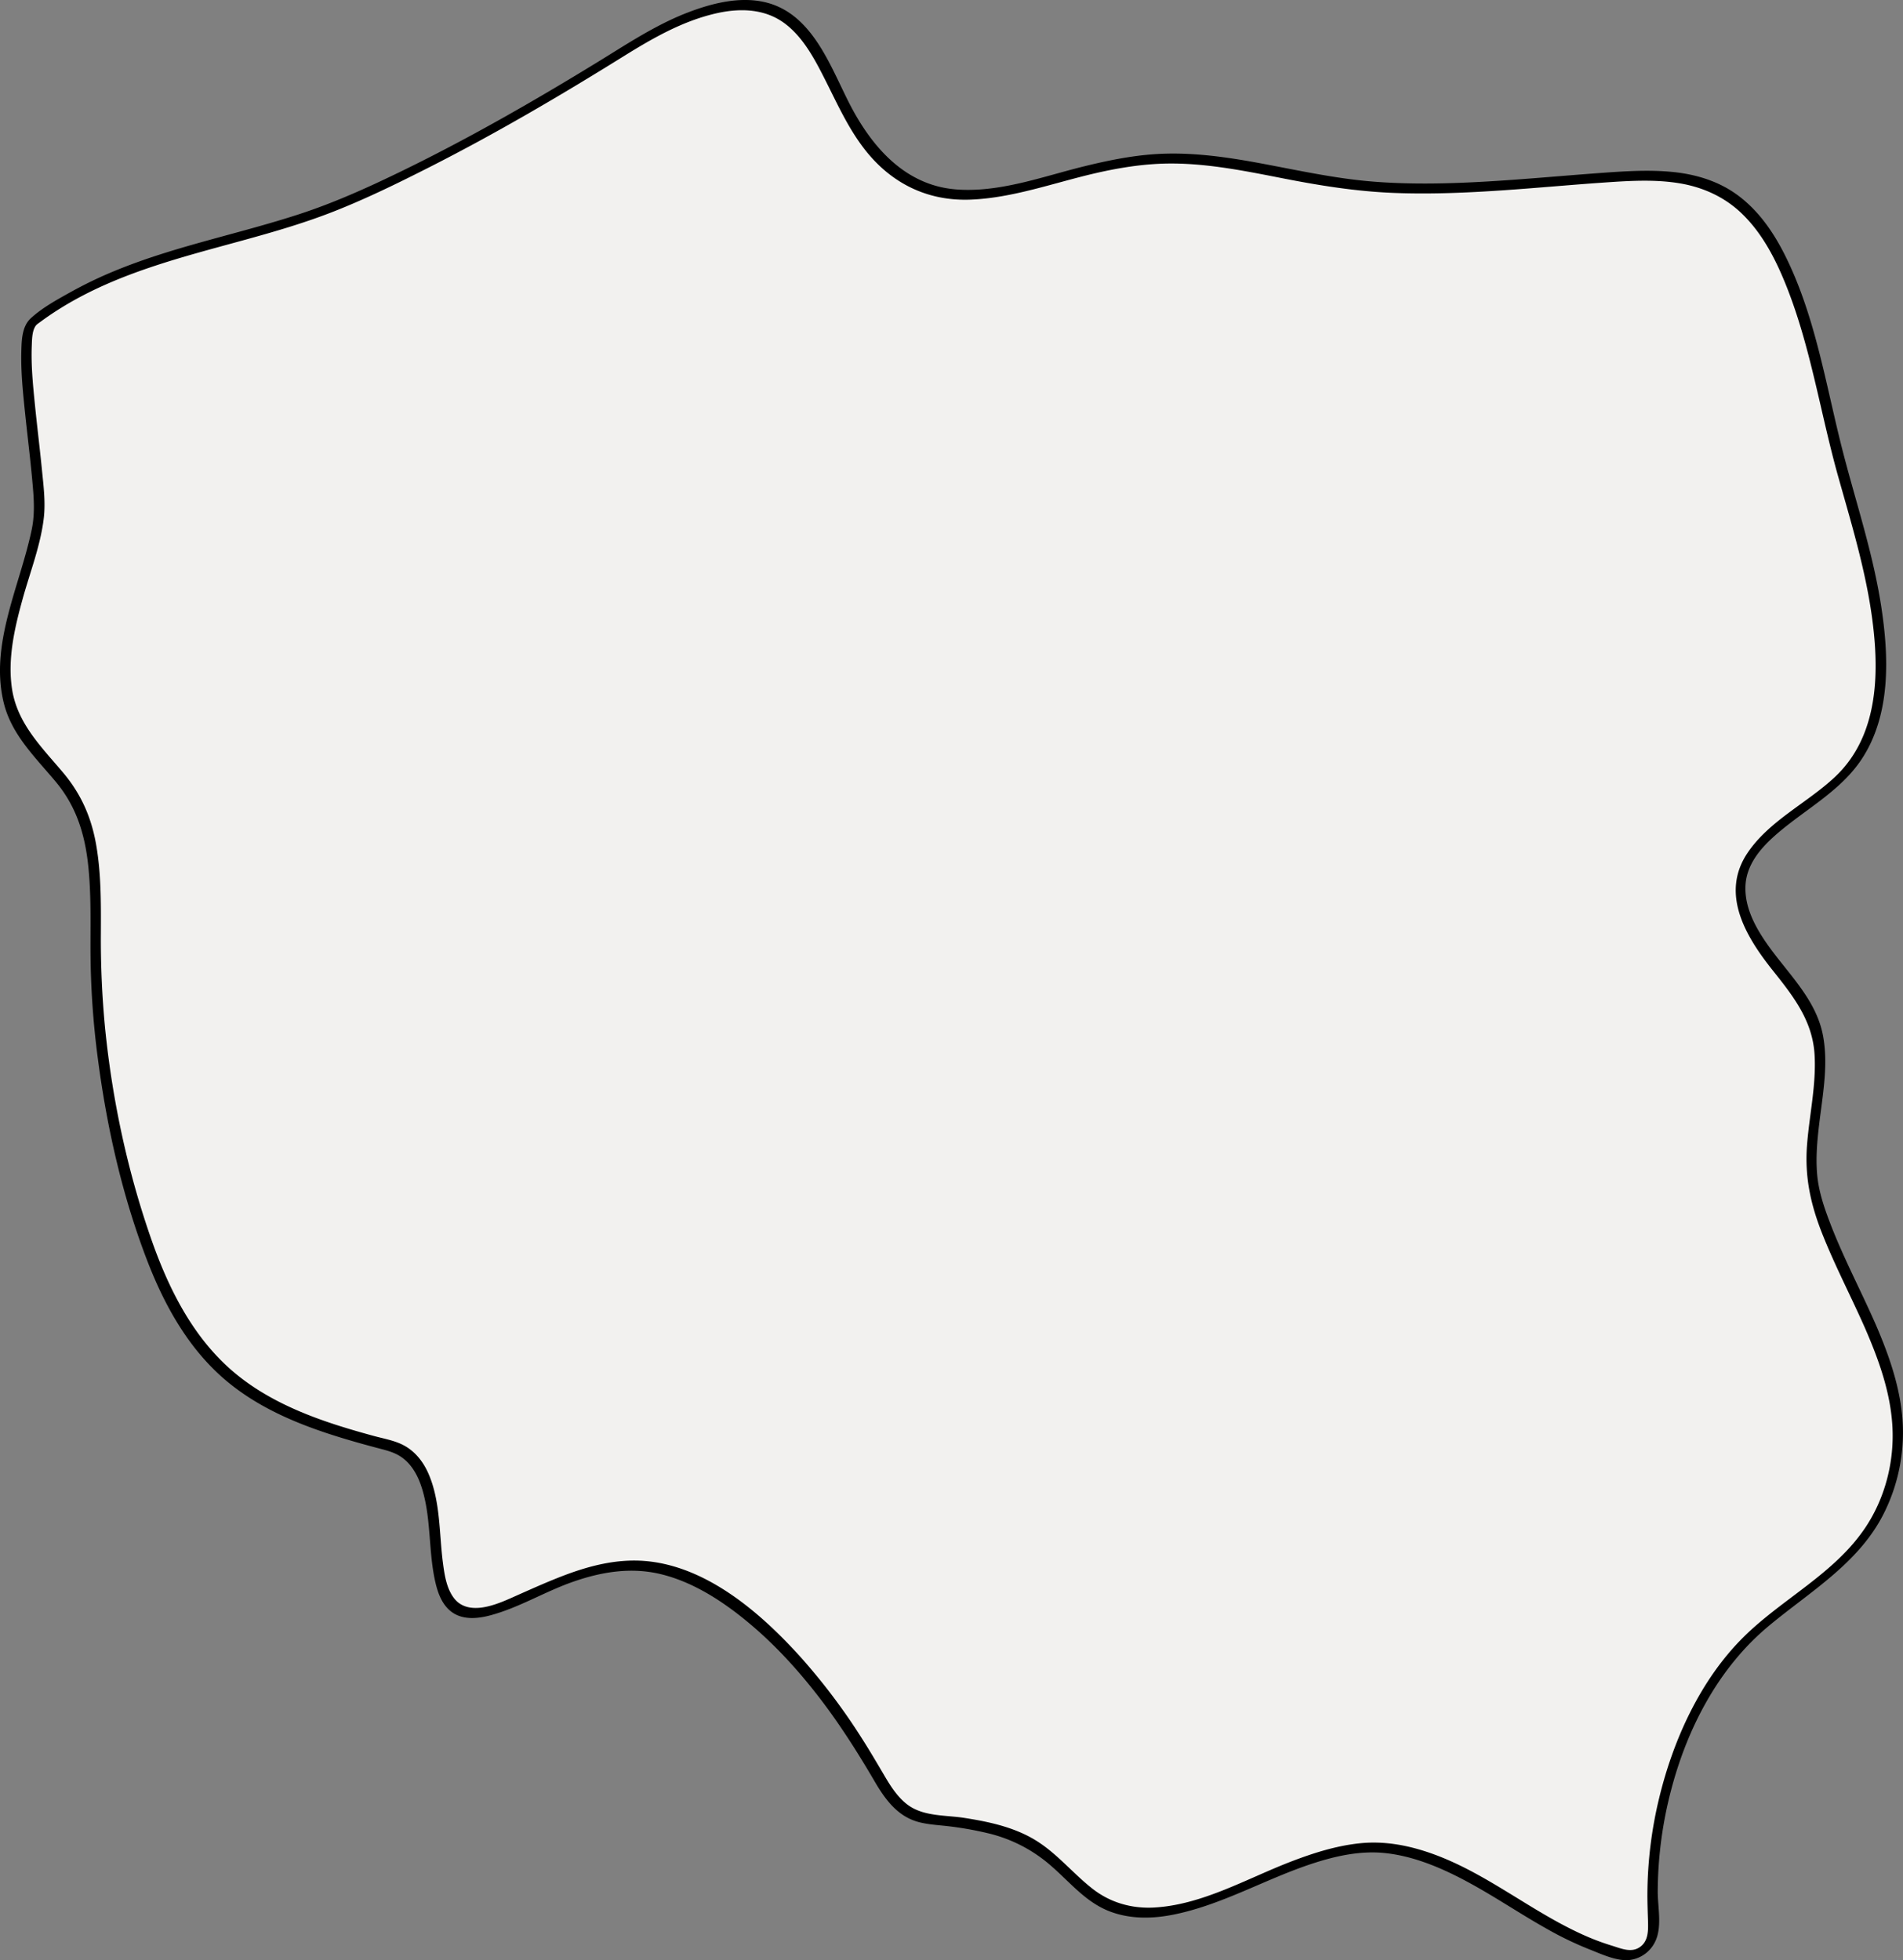 <svg xmlns="http://www.w3.org/2000/svg" xmlns:xlink="http://www.w3.org/1999/xlink" width="1652.165" height="1701.879" viewBox="0 0 1652.165 1701.879"><rect x="0" y="0" width="1652.165" height="1701.879" fill="#808080" stroke="none"/><defs><clipPath id="a"><rect width="1652.165" height="1701.879" transform="translate(0 0.001)" fill="none"/></clipPath></defs><g transform="translate(0 -0.001)"><g clip-path="url(#a)"><path d="M1624.333,1152.692c-16.143-37.194-36.607-73.686-47.564-111.48-15.229-52.529,18.373-114.405-5.6-161.688-10.857-21.412-27.986-38.076-41.434-57.648-60.677-88.311,41.119-107.638,80.169-160.308,46.667-62.958,11.106-177.964-8.547-246.025-18.019-62.4-28.261-138.519-57.851-195.25-38.225-73.284-91.984-70.433-158.806-65.493-72.219,5.34-148.735,14.335-220.314,4.342-53.55-7.477-107.485-24.573-161.882-21.022-109.725,7.165-203.162,91.128-272.3-51.773C704.01,32.219,684.92-9.065,617.148,8.575,591.277,15.309,567.693,28,544.8,42.293c-74.818,46.715-157.812,94.876-240.608,131.14C213.415,213.191,111.132,216.439,29.1,279.257c-17.872,13.685,9.488,141.986,4.212,173.013-9.011,53-46.012,121.583-18.74,174.506,11.457,22.217,30.466,38.4,45.126,58.235,27.756,37.548,22.8,100.7,23.415,146.643,1.071,80.355,16.93,167.445,42.518,242.584,42.647,125.234,104.246,152.87,212.069,180.79,75.151,19.46.045,183.344,104.256,137.389,64.763-28.559,108.625-51.277,174.76-12.851,61.085,35.492,110.386,100.79,146.542,164.005,23.779,41.576,37.954,33.195,75.167,39.591,44.382,7.627,61.155,15.477,97.765,52.324,76.013,76.506,180.982-47.407,276.3-29.7,70.882,13.167,119.7,68.841,186.528,88.256,6.3,1.829,12.452,4.76,19.21,2.857,6.649-1.265,11.309-5.521,14.687-11.7,2.184-4.223,2.637-8.79,2.507-13.562-.339-12.4-.974-24.769-.518-37.2,2.557-69.645,23.279-135.031,63.239-189.506,38.387-52.331,104.843-72.782,133.958-132.872,27.943-57.683,14.025-109.161-7.762-159.36" fill="#f2f1ef"/><path d="M1628.611,1150.256c-12.934-29.589-28.206-58.175-39.74-88.369-5.258-13.765-10.029-27.754-11.268-42.52-1.192-14.215.034-28.493,1.7-42.616,3.016-25.519,8.223-51.944,3.413-77.57-5.141-27.391-24.3-47.833-40.8-69.152-13.36-17.257-27.759-38.507-26.491-61.434.9-16.256,10.887-29.49,22.378-40.206,25.7-23.97,59.592-39.968,79.088-70.2,24.969-38.718,23.036-88.868,16.226-132.573-7.519-48.256-23.487-94.285-35.194-141.538-13.639-55.048-23.014-112.853-48.938-163.878-10.385-20.44-24.011-39.609-43.135-52.705-15.755-10.789-34.374-16.226-53.232-18.141-21.159-2.15-42.507-.666-63.653.874-32.012,2.331-63.974,5.333-96.017,7.236-33.771,2.005-67.736,2.9-101.493.151-32.475-2.639-64.224-9.689-96.188-15.657-30.918-5.773-62.385-10.322-93.907-8.02-20.49,1.5-40.705,5.682-60.617,10.6C904.822,153.4,867.3,167.5,829.736,164.43c-44.549-3.643-73.547-37.662-92.671-75.3C720.614,56.757,705.276,12.863,666.118,2.4c-22.657-6.05-47.635.268-68.9,8.435-28.194,10.827-53.273,27.686-78.89,43.376-56,34.3-113.1,67-172.228,95.634-28.088,13.6-56.468,26.354-86.162,36.056-26.678,8.716-53.873,15.7-80.907,23.2-26.934,7.472-53.795,15.476-79.644,26.192a358.7,358.7,0,0,0-37.29,17.875C50.178,259.811,36.68,267.1,26.62,276.441c-7.6,7.062-7.85,19.062-8.1,28.727-.464,17.875,1.433,35.839,3.268,53.594,1.97,19.062,4.366,38.082,6.124,57.166,1.347,14.62,2.677,29.11-.314,43.584C17.463,508.555-9.315,559.414,3.32,610.5c6.9,27.876,27.906,47.52,45.589,68.883,17.159,20.728,24.6,44.4,27.55,70.91,2.847,25.62,1.983,51.425,2.11,77.149a735.675,735.675,0,0,0,6.252,90.615c7.763,60.042,21.347,120.477,43.208,177.032,14.963,38.711,35.842,76.147,67.894,103.281,28.711,24.305,63.644,38.635,99.251,49.6,10.543,3.248,21.171,6.212,31.832,9.044,7.457,1.982,14.84,3.548,21.309,7.957,10.395,7.085,15.824,18.982,19.048,30.753,7.033,25.674,4.681,52.841,10.776,78.674,2.272,9.628,6.171,19.782,14.644,25.61,9.693,6.668,22.318,5.323,33.077,2.435,24.331-6.531,46.658-20.19,70.392-28.651,25.112-8.953,51.19-13.418,77.492-7.056,29.326,7.1,55.895,24.956,78.642,44.247,21.726,18.426,40.975,39.678,58.373,62.191,18.149,23.486,33.943,48.458,48.925,74.045,9.121,15.577,19.983,30.133,38.225,34.835,8.182,2.109,16.748,2.522,25.111,3.489a296.526,296.526,0,0,1,34.22,6.015,127.391,127.391,0,0,1,55.054,28.221c16.9,14.554,30.63,32.29,52.217,40.155,17.285,6.3,35.792,6.022,53.648,2.517,42.458-8.336,80.5-31.133,121.37-44.478,20.2-6.6,41.7-11.339,63.054-9.072,26.247,2.786,51.281,13.885,74.194,26.448,22.751,12.475,44.248,27.079,66.9,39.732a290.452,290.452,0,0,0,35.43,17.09c10.357,4.064,24.106,10.677,35.353,9.583a28.347,28.347,0,0,0,23.041-17.09c5.472-12.443,1.722-29.157,1.732-42.356a351.708,351.708,0,0,1,11.718-88.516c14.13-53.88,41.312-105.963,84.515-141.972,36.849-30.714,80.06-55.483,101.381-100.525a156.652,156.652,0,0,0,14.647-81.778c-2.6-27.606-11.974-53.964-22.88-79.267-2.115-4.907-10.452.475-8.557,4.872,11.372,26.384,21.159,53.91,22.884,82.826,1.836,30.771-6.2,62.443-23.353,88.171-26.818,40.217-72.109,61.8-105.823,95.182-37.486,37.116-61.114,89.271-73.344,140a360.858,360.858,0,0,0-10.171,83.87c-.006,7.233.262,14.462.489,21.69.275,8.747.725,19.047-7.893,24.216-7.291,4.373-15.779.559-23.073-1.682-6.6-2.028-13.087-4.334-19.459-7-47.568-19.9-87.228-54.96-135.9-72.593-20.649-7.482-41.914-11.68-63.884-9.392-20.56,2.14-40.462,8.49-59.677,15.871-38.243,14.689-77.018,37.522-118.73,39.885-19.346,1.1-38.025-4.16-53.392-16.126-18.1-14.089-32.021-32.264-52.261-43.809-18.092-10.319-38.959-14.711-59.338-17.881-15.775-2.453-34.41-1.156-48.077-10.654-9-6.257-15.342-16.069-20.814-25.349-6.757-11.458-13.453-22.921-20.654-34.11a539.164,539.164,0,0,0-51.938-68.863c-34.594-38.487-81.721-79.6-135.6-84.054-24.29-2.009-47.952,3.993-70.5,12.568-12.775,4.859-25.269,10.429-37.762,15.963-9.515,4.215-19.052,8.865-29.281,11.115-10.432,2.3-21.429,1.626-28.359-7.4-6.5-8.464-8.238-20.273-9.586-30.542-3.378-25.733-2.031-53.62-12.691-77.822-4.683-10.632-12.184-19.942-22.8-25.06-7.651-3.688-16.326-5.172-24.468-7.385-10.155-2.76-20.273-5.662-30.3-8.847-35.63-11.313-70.6-26.747-98.139-52.645-31.512-29.637-50.852-69.338-64.935-109.664-20.477-58.635-33.61-120.088-39.89-181.848a804.54,804.54,0,0,1-3.759-84.5c.093-25.179.267-50.612-4.043-75.506-4.18-24.139-13.123-44.425-28.933-63.15-18.618-22.051-39.656-42.636-44.172-72.471-3.987-26.348,2.3-53.131,9.309-78.42,6.358-22.934,15.49-46.165,18.277-69.91,1.621-13.8-.253-28.173-1.608-41.914-1.869-18.947-4.228-37.843-6.117-56.789-1.68-16.84-3.406-33.923-2.714-50.867.2-4.936.212-11.33,2.506-15.863,1.243-2.457,2.362-2.981,4.963-4.9q9.2-6.781,18.955-12.749c48.2-29.6,103.469-43.312,157.45-58.165,26.623-7.324,53.2-15.024,78.907-25.171,28.323-11.18,55.845-24.705,82.979-38.48,57.4-29.14,112.982-61.765,167.628-95.757,25.536-15.883,51.893-31.109,81.554-37.715,20.1-4.477,41.454-3.887,58.541,8.76,15.883,11.755,25.787,30.315,34.543,47.545,10.93,21.509,20.593,43.553,35.636,62.642,22.893,29.051,54.351,44.408,91.379,42.948,36.932-1.456,72.562-14.672,108.286-22.908,21.906-5.05,44.158-8.531,66.689-8.45,32.885.118,65.319,6.845,97.457,13.122,31.219,6.1,62.307,11.058,94.134,12.369,32.168,1.325,64.382-.078,96.479-2.277,30.144-2.066,60.23-4.906,90.378-6.93,20.945-1.407,42.269-2.537,63.063,1.062,19.71,3.412,37.973,11.726,52.56,25.57,18.587,17.639,30.429,41.141,39.722,64.7,20.919,53.028,29.215,109.869,44.6,164.532,12.747,45.291,26.638,90.463,31.087,137.528,4.173,44.142-.141,91.338-34.253,123.185-24.153,22.549-56.95,37.843-75.7,65.8-23.751,35.41-1.494,72.452,21.7,101.585,17.844,22.413,34.8,43.709,36.562,73.418,1.571,26.442-4.6,52.658-6.568,78.923-2.044,27.332,3.151,51.151,13.191,76.509,11.33,28.615,25.742,55.881,38.061,84.064,2.142,4.9,10.474-.486,8.557-4.872"/></g></g></svg>